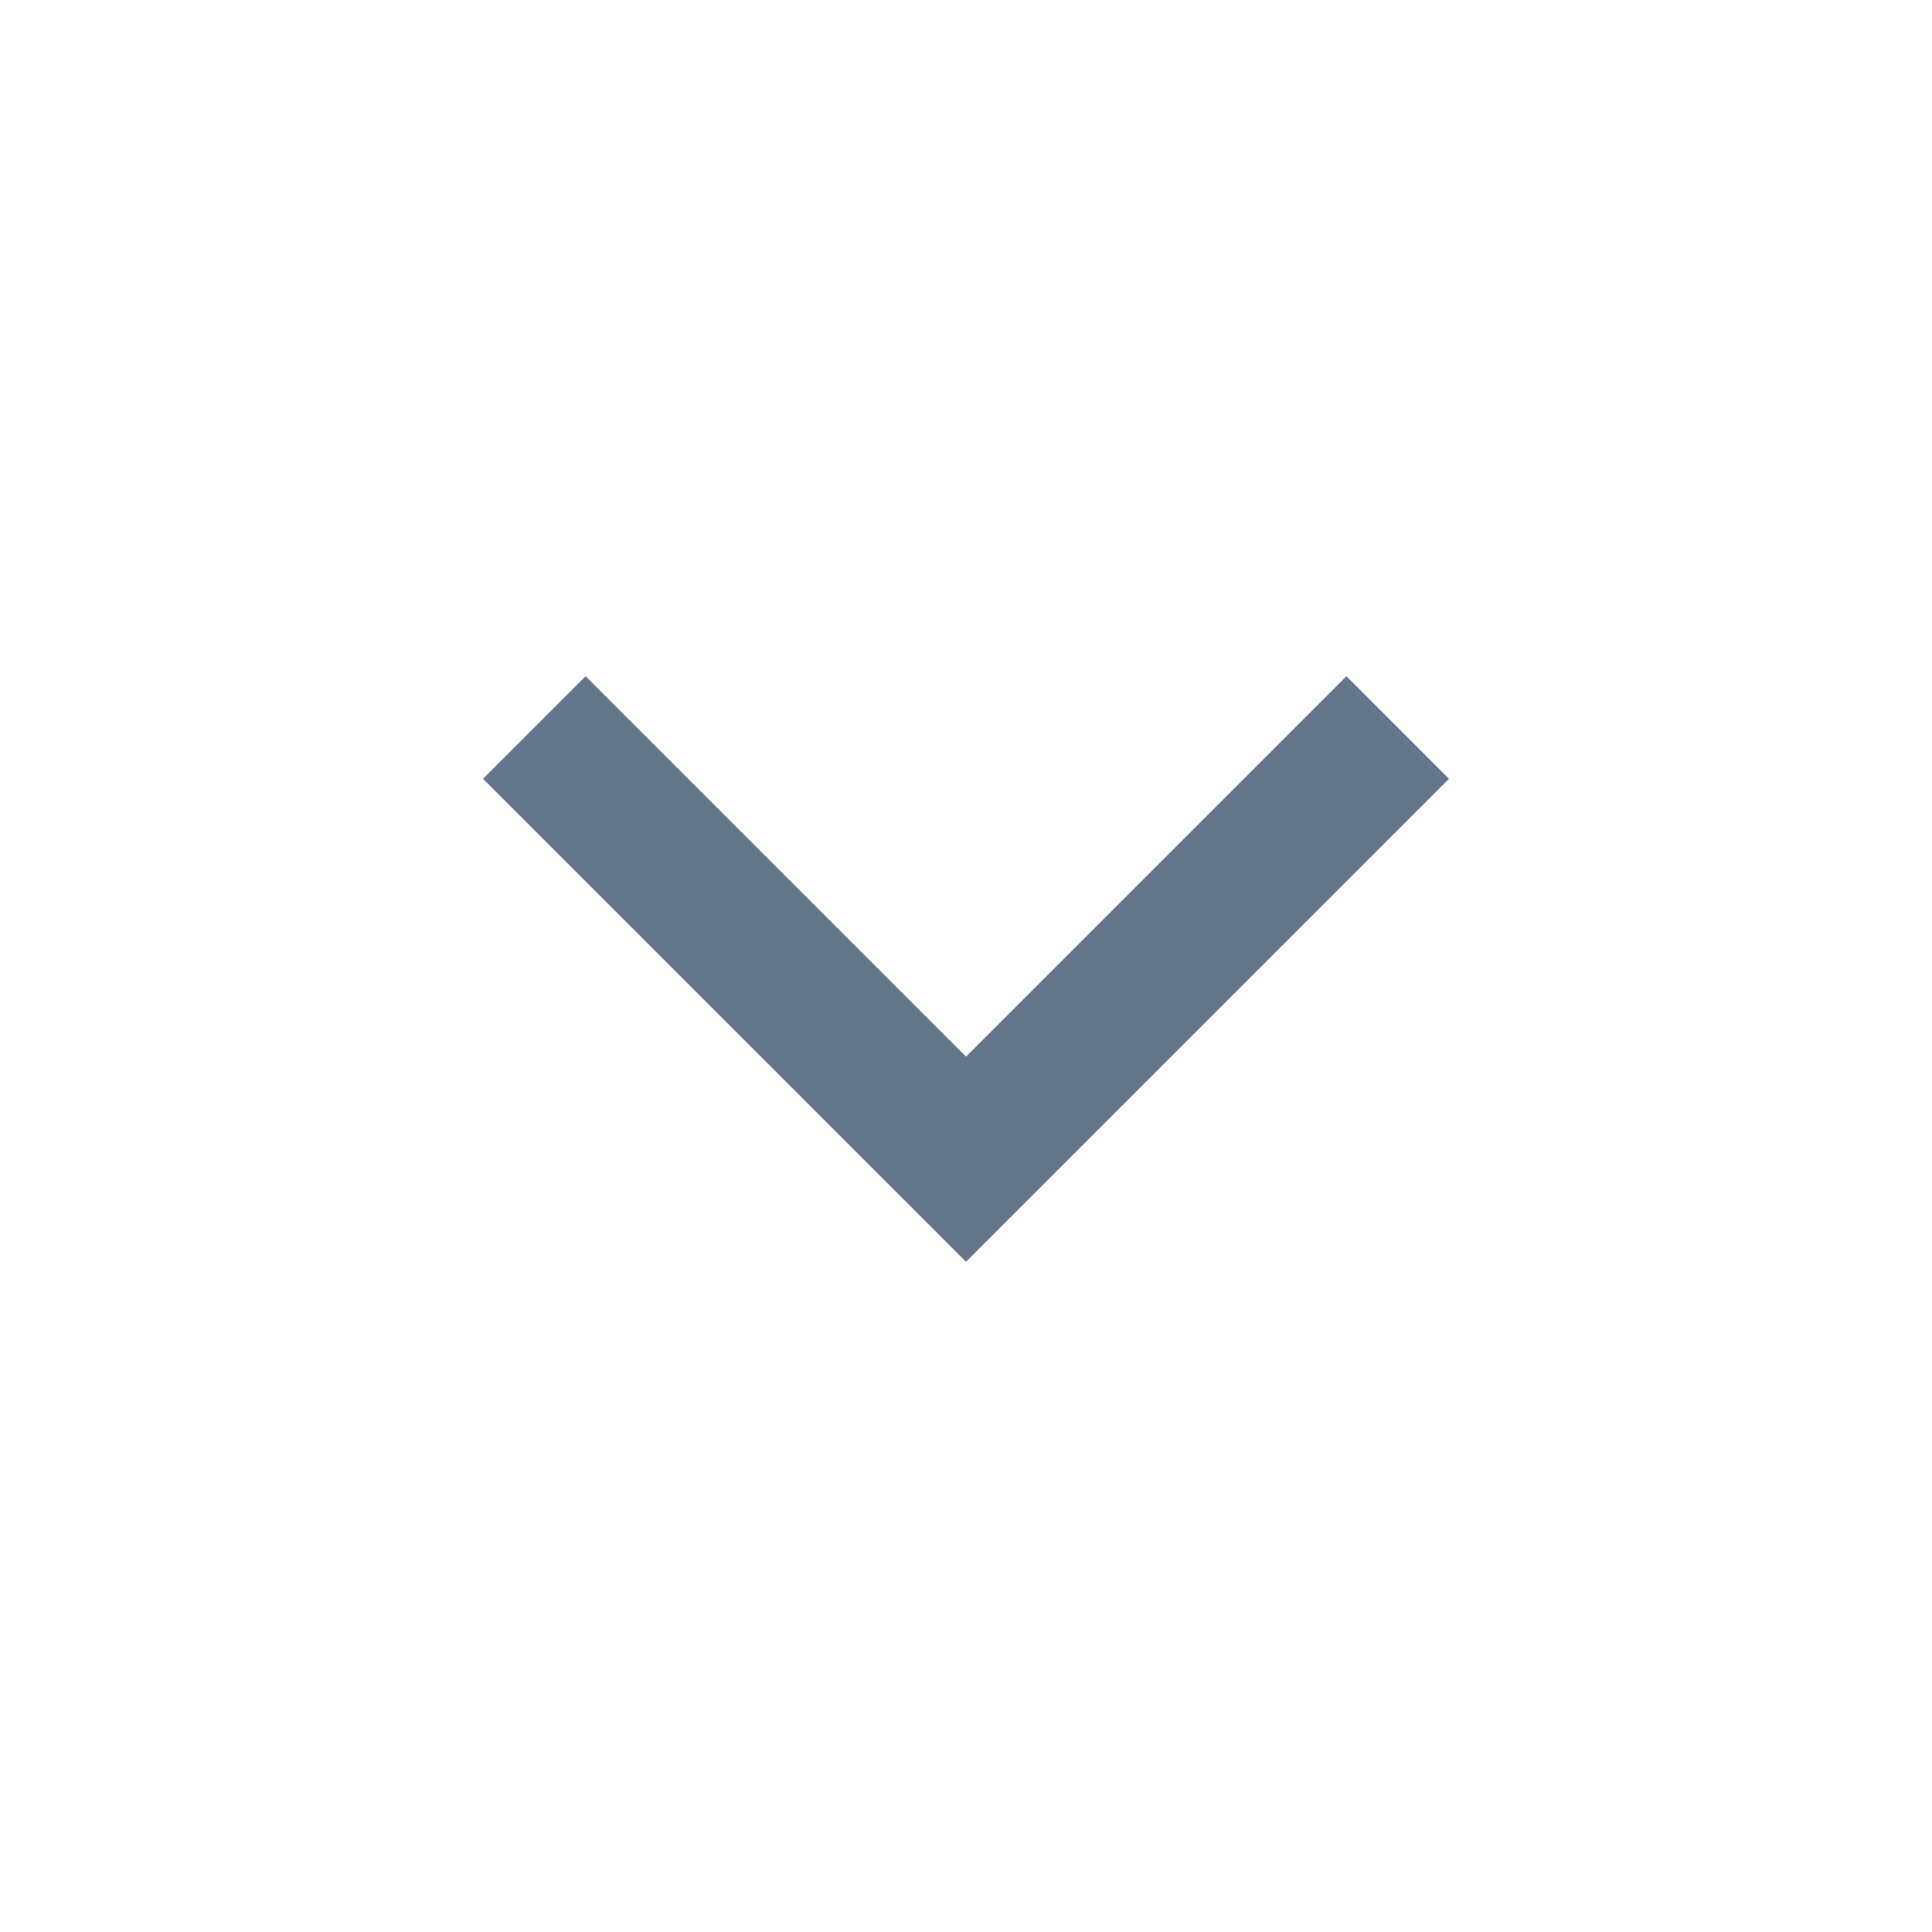 <svg width="20" height="20" viewBox="0 0 20 20" fill="none" xmlns="http://www.w3.org/2000/svg">
  <mask id="mask0_383_2773" style="mask-type:alpha" maskUnits="userSpaceOnUse" x="0" y="0" width="20" height="20">
    <rect width="20" height="20" fill="#D9D9D9"/>
  </mask>
  <g mask="url(#mask0_383_2773)">
    <path d="M10 13.062L5 8.062L6.062 7L10 10.938L13.938 7L15 8.062L10 13.062Z" fill="#64748B"/>
  </g>
</svg>
